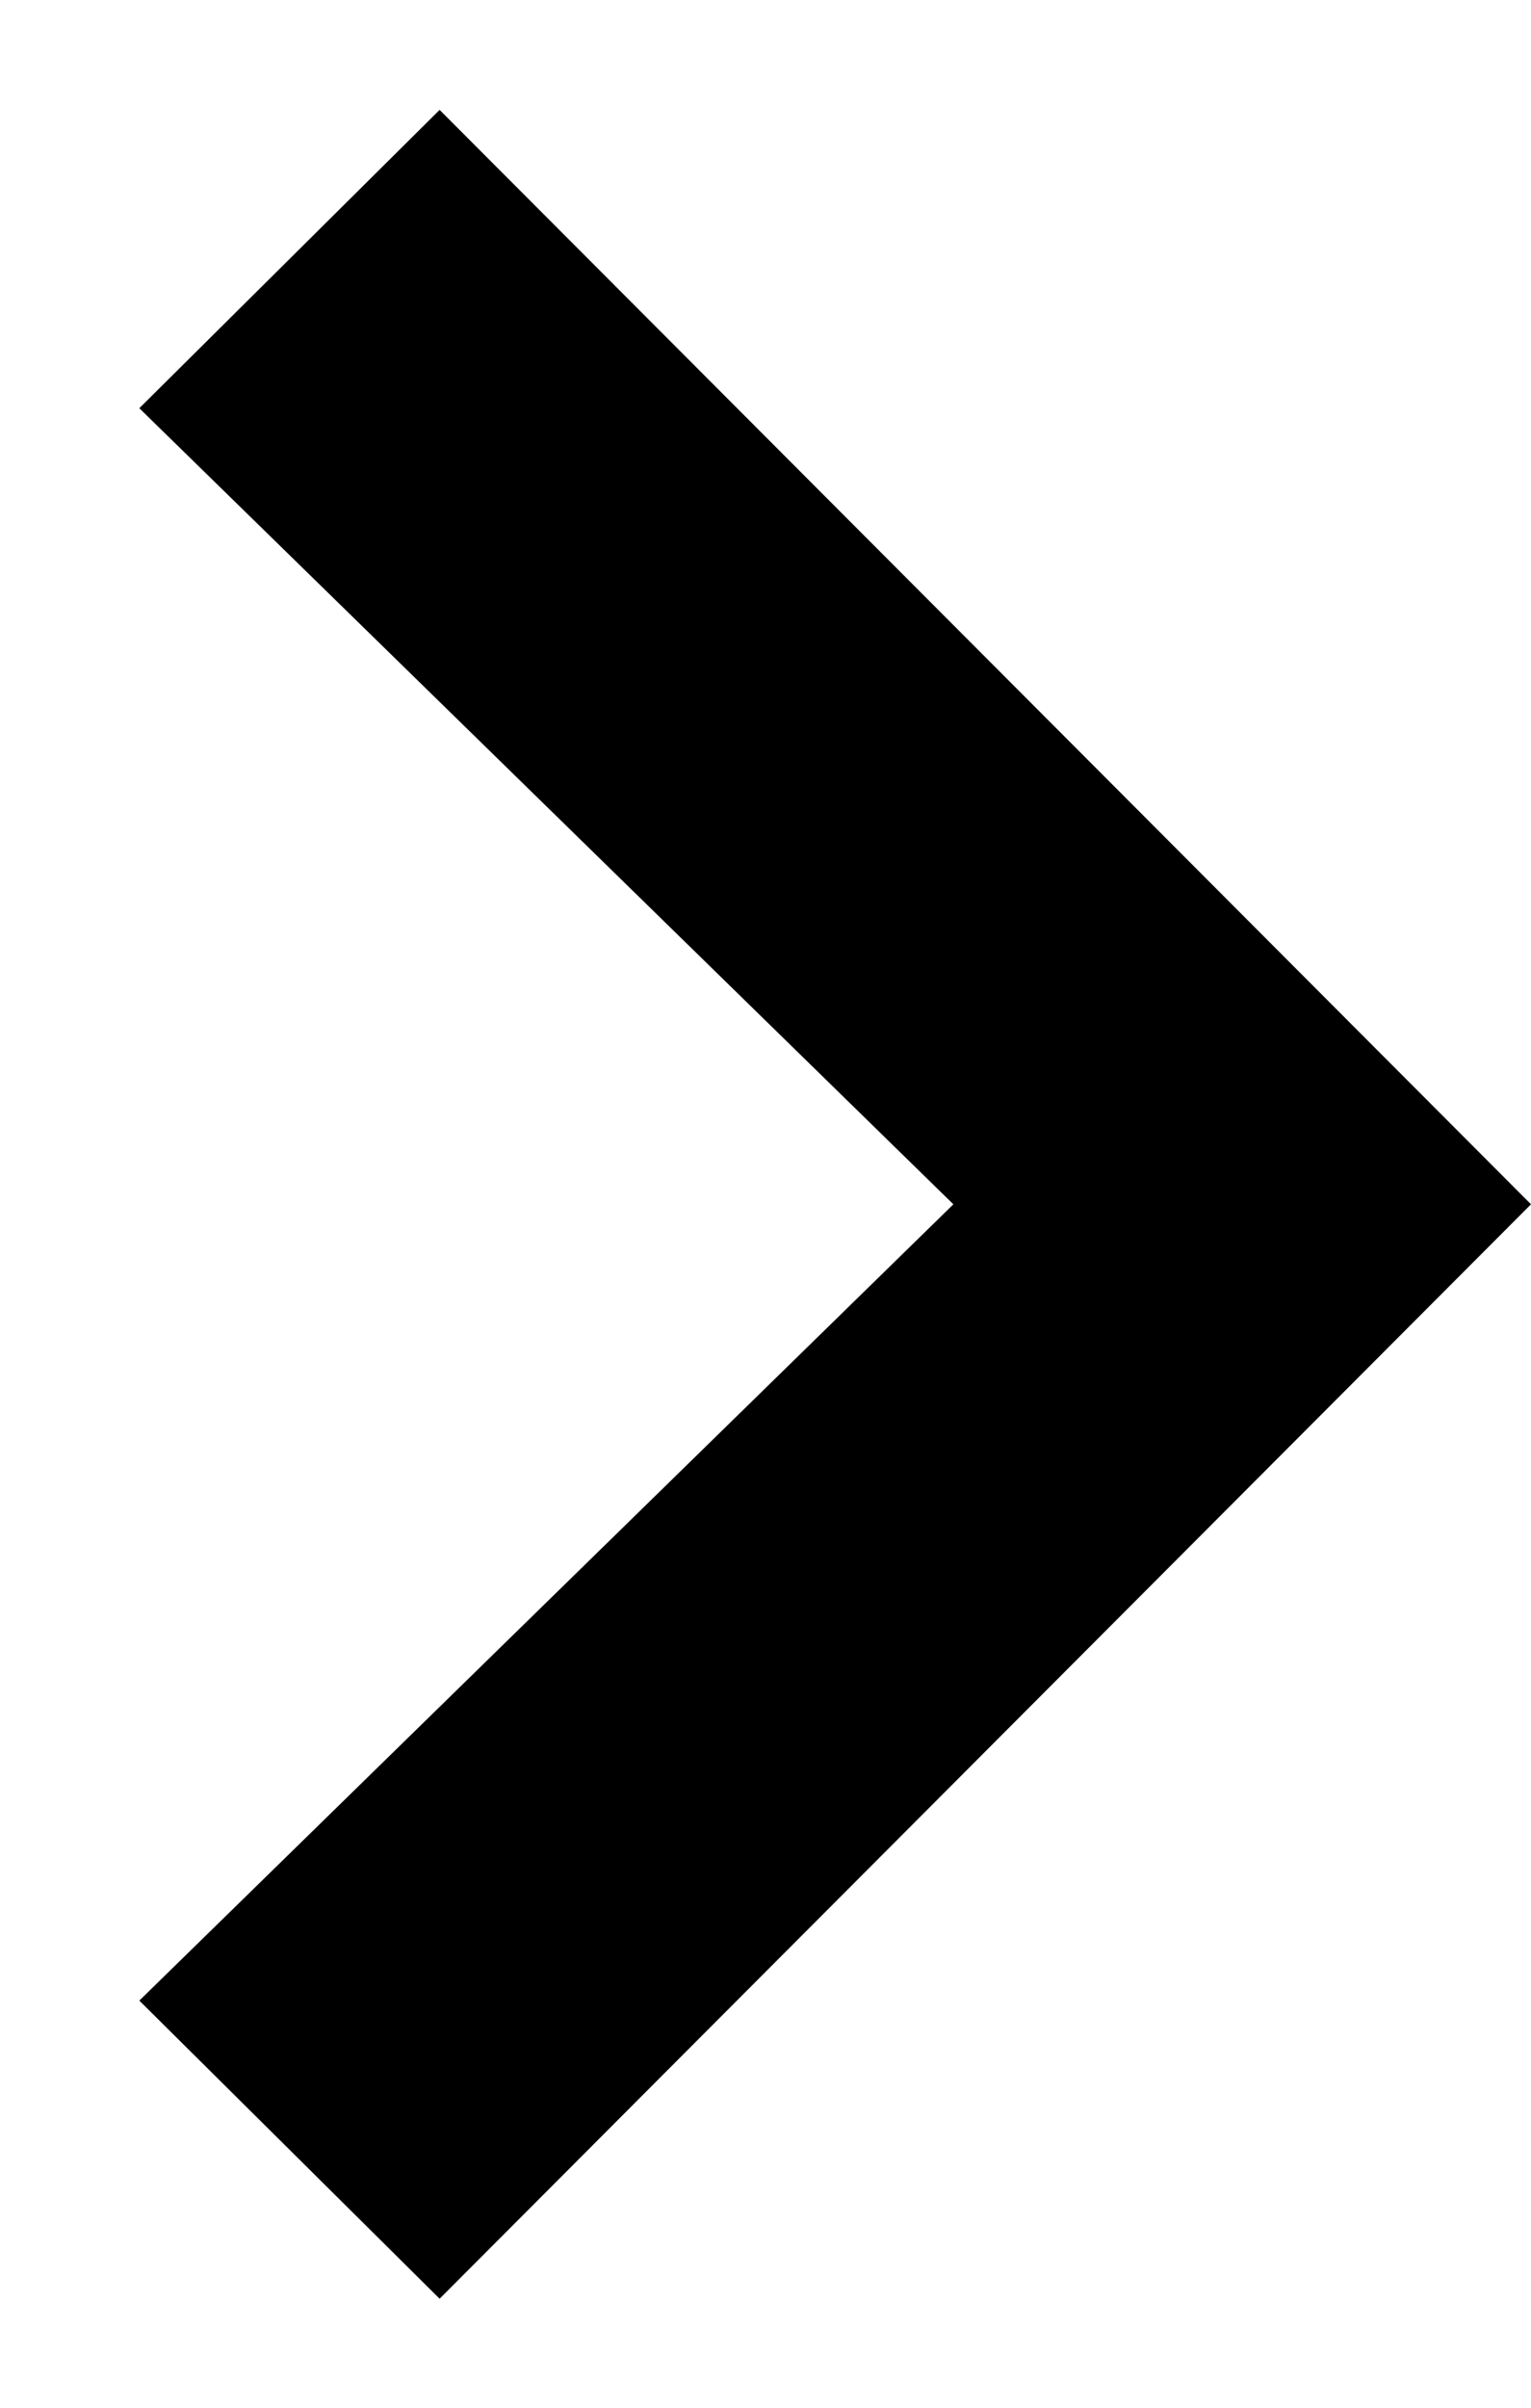 <svg width="7" height="11" viewBox="0 0 7 11" fill="none" xmlns="http://www.w3.org/2000/svg">
<path d="M2.01 10.502L0.637 9.14L4.359 5.502L0.637 1.865L2.01 0.502L7 5.502L2.01 10.502Z" fill="black"/>
</svg>
